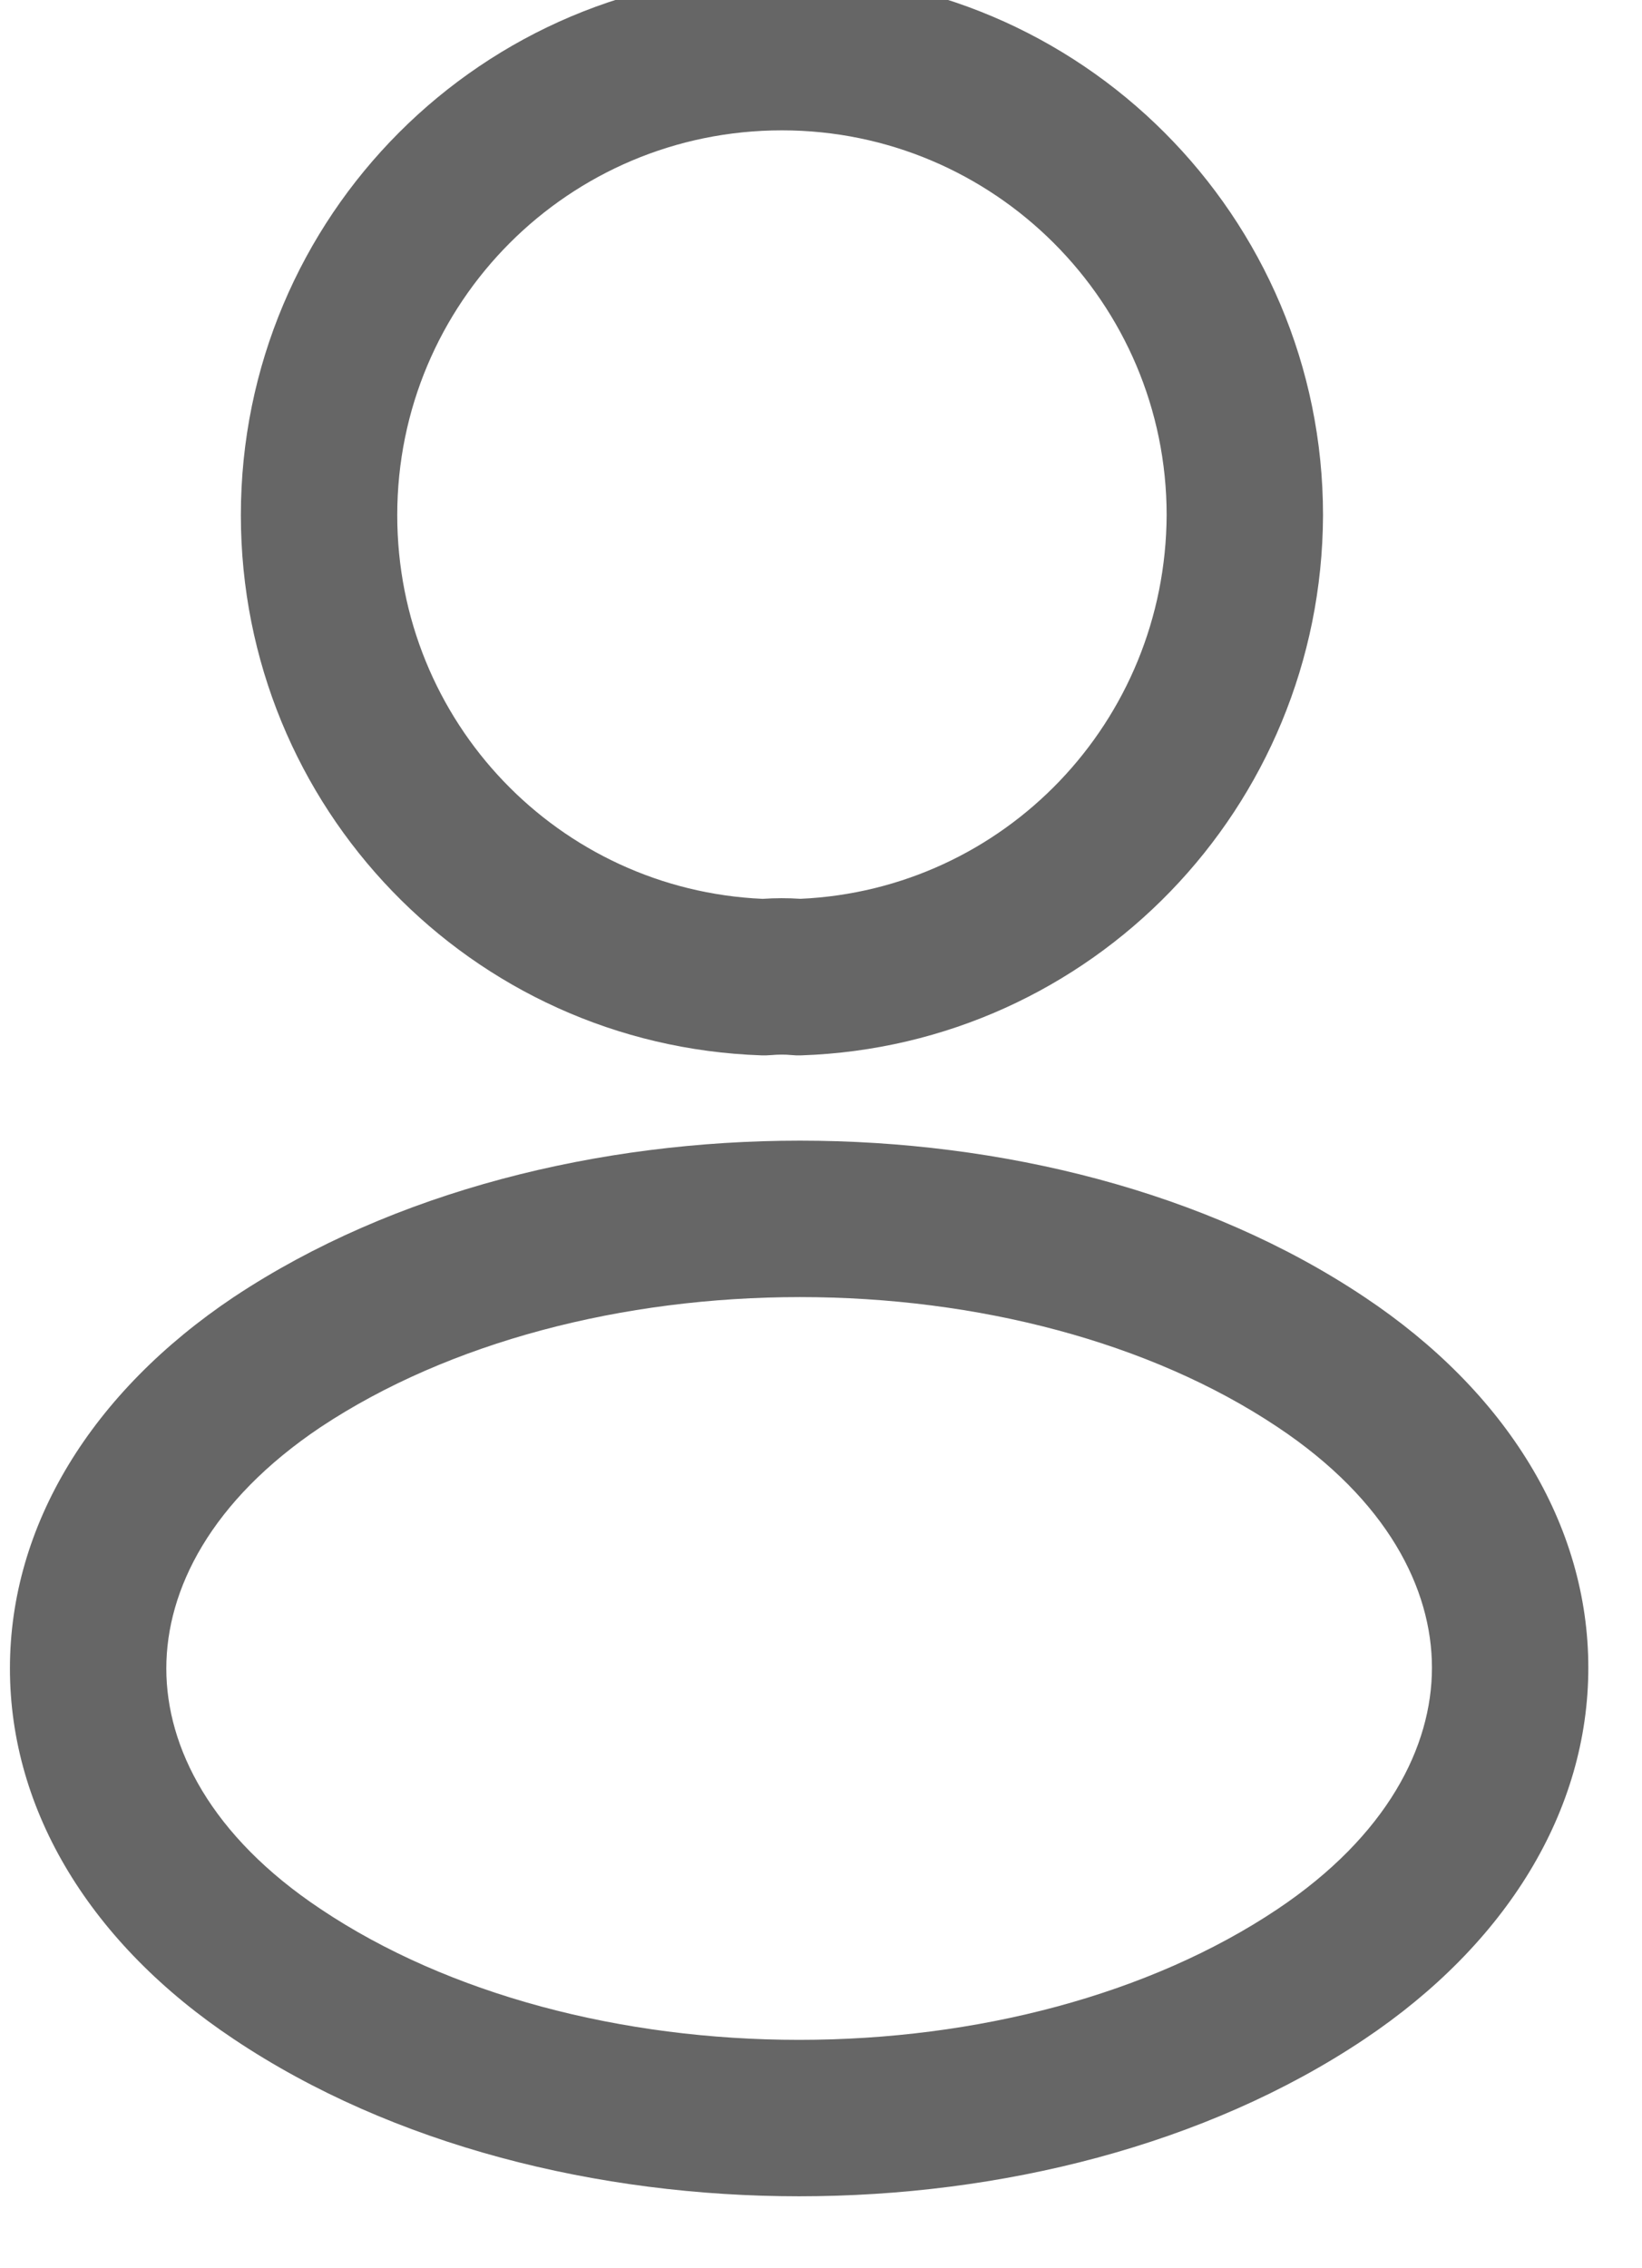 <svg width="42" height="58" viewBox="0 0 42 58" fill="none" xmlns="http://www.w3.org/2000/svg" xmlns:xlink="http://www.w3.org/1999/xlink">
<path d="M20.001,-0.667C12.333,-0.667 6.161,5.538 6.161,13.173C6.161,20.649 12.053,26.736 19.48,26.986C19.563,26.988 19.646,26.986 19.729,26.979C19.908,26.962 20.1,26.964 20.228,26.977C20.317,26.986 20.406,26.989 20.495,26.986C27.923,26.736 33.81,20.649 33.841,13.182L33.841,13.173C33.841,5.535 27.639,-0.667 20.001,-0.667ZM10.161,13.173C10.161,7.742 14.548,3.333 20.001,3.333C25.428,3.333 29.839,7.742 29.841,13.169C29.817,18.462 25.683,22.749 20.473,22.983C20.158,22.961 19.823,22.962 19.507,22.984C14.292,22.752 10.161,18.461 10.161,13.173Z" clip-rule="evenodd" fill-rule="evenodd" fill="#666666"/>
<path d="M34.898,33.164C30.846,30.457 25.603,29.167 20.461,29.167C15.318,29.167 10.065,30.457 5.989,33.16L5.981,33.165C2.34,35.602 0.254,39.007 0.254,42.663C0.254,46.321 2.341,49.72 5.984,52.144C10.048,54.862 15.297,56.16 20.441,56.16C25.585,56.16 30.835,54.862 34.9,52.142C38.54,49.705 40.627,46.3 40.627,42.643C40.627,38.986 38.54,35.588 34.898,33.164ZM4.254,42.663C4.254,40.648 5.393,38.373 8.203,36.491C11.487,34.315 15.925,33.167 20.461,33.167C24.999,33.167 29.422,34.316 32.677,36.49L32.68,36.492C35.489,38.361 36.627,40.628 36.627,42.643C36.627,44.66 35.487,46.935 32.675,48.818C29.406,51.005 24.976,52.16 20.441,52.16C15.905,52.16 11.475,51.005 8.206,48.818L8.202,48.815C5.393,46.946 4.254,44.679 4.254,42.663Z" clip-rule="evenodd" fill-rule="evenodd" fill="#666666"/>
</svg>
